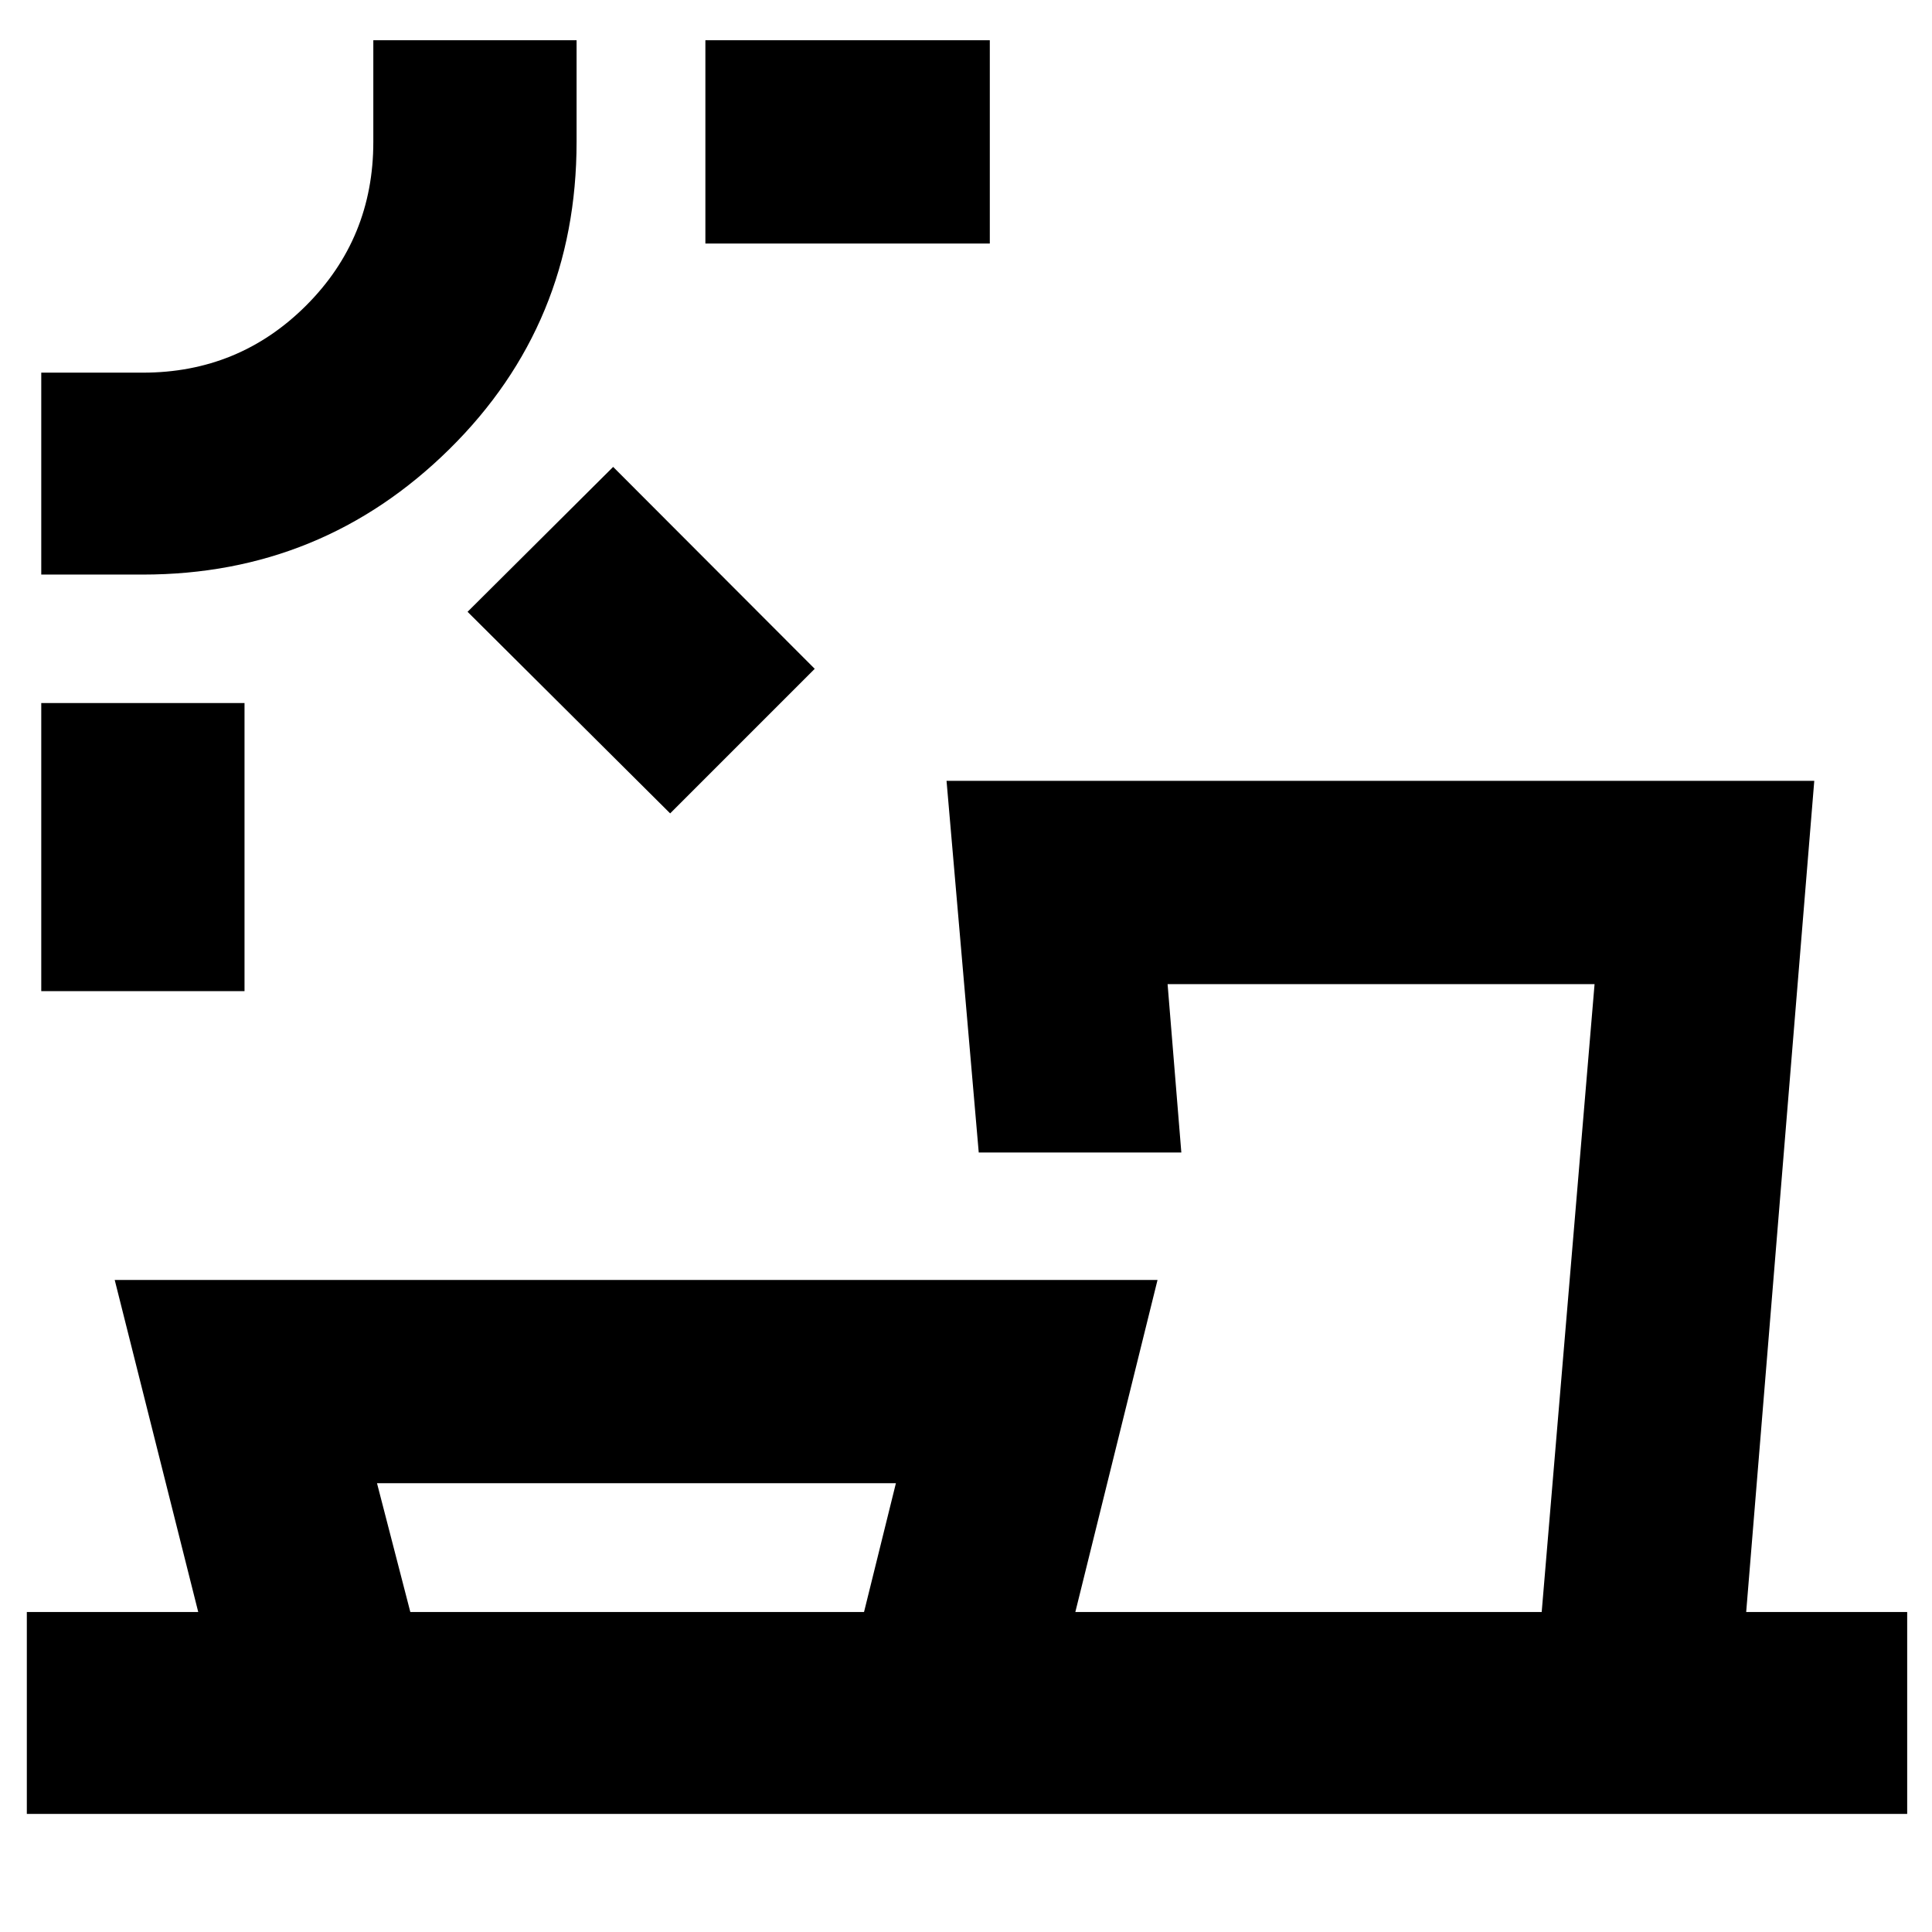 <svg xmlns="http://www.w3.org/2000/svg" height="40" viewBox="0 -960 960 960" width="40"><path d="M203.89-159h225.44l15.84-64H187.33l16.56 64ZM121.5-467.5h-101v-143.17h101v143.17ZM333-555.83 232.33-656l72.34-72 100.16 100.33L333-555.83ZM71-674.5H20.5v-100.33H71q47.71 0 81.1-33.35 33.4-33.35 33.4-81.32V-940h101v50.48q0 90.35-63.2 152.69Q160.09-674.5 71-674.5ZM491.83-839H350.5v-101h141.33v101ZM13.33-58.67V-159H98.5L57-324h518.17l-40.84 165h231.73l26.27-312H580.17l6.83 83.67H486.33l-16-184.67H901.5l-33.83 413h80v100.33H13.33ZM20.5-940Zm666 781Zm-370 0Z"/></svg>
